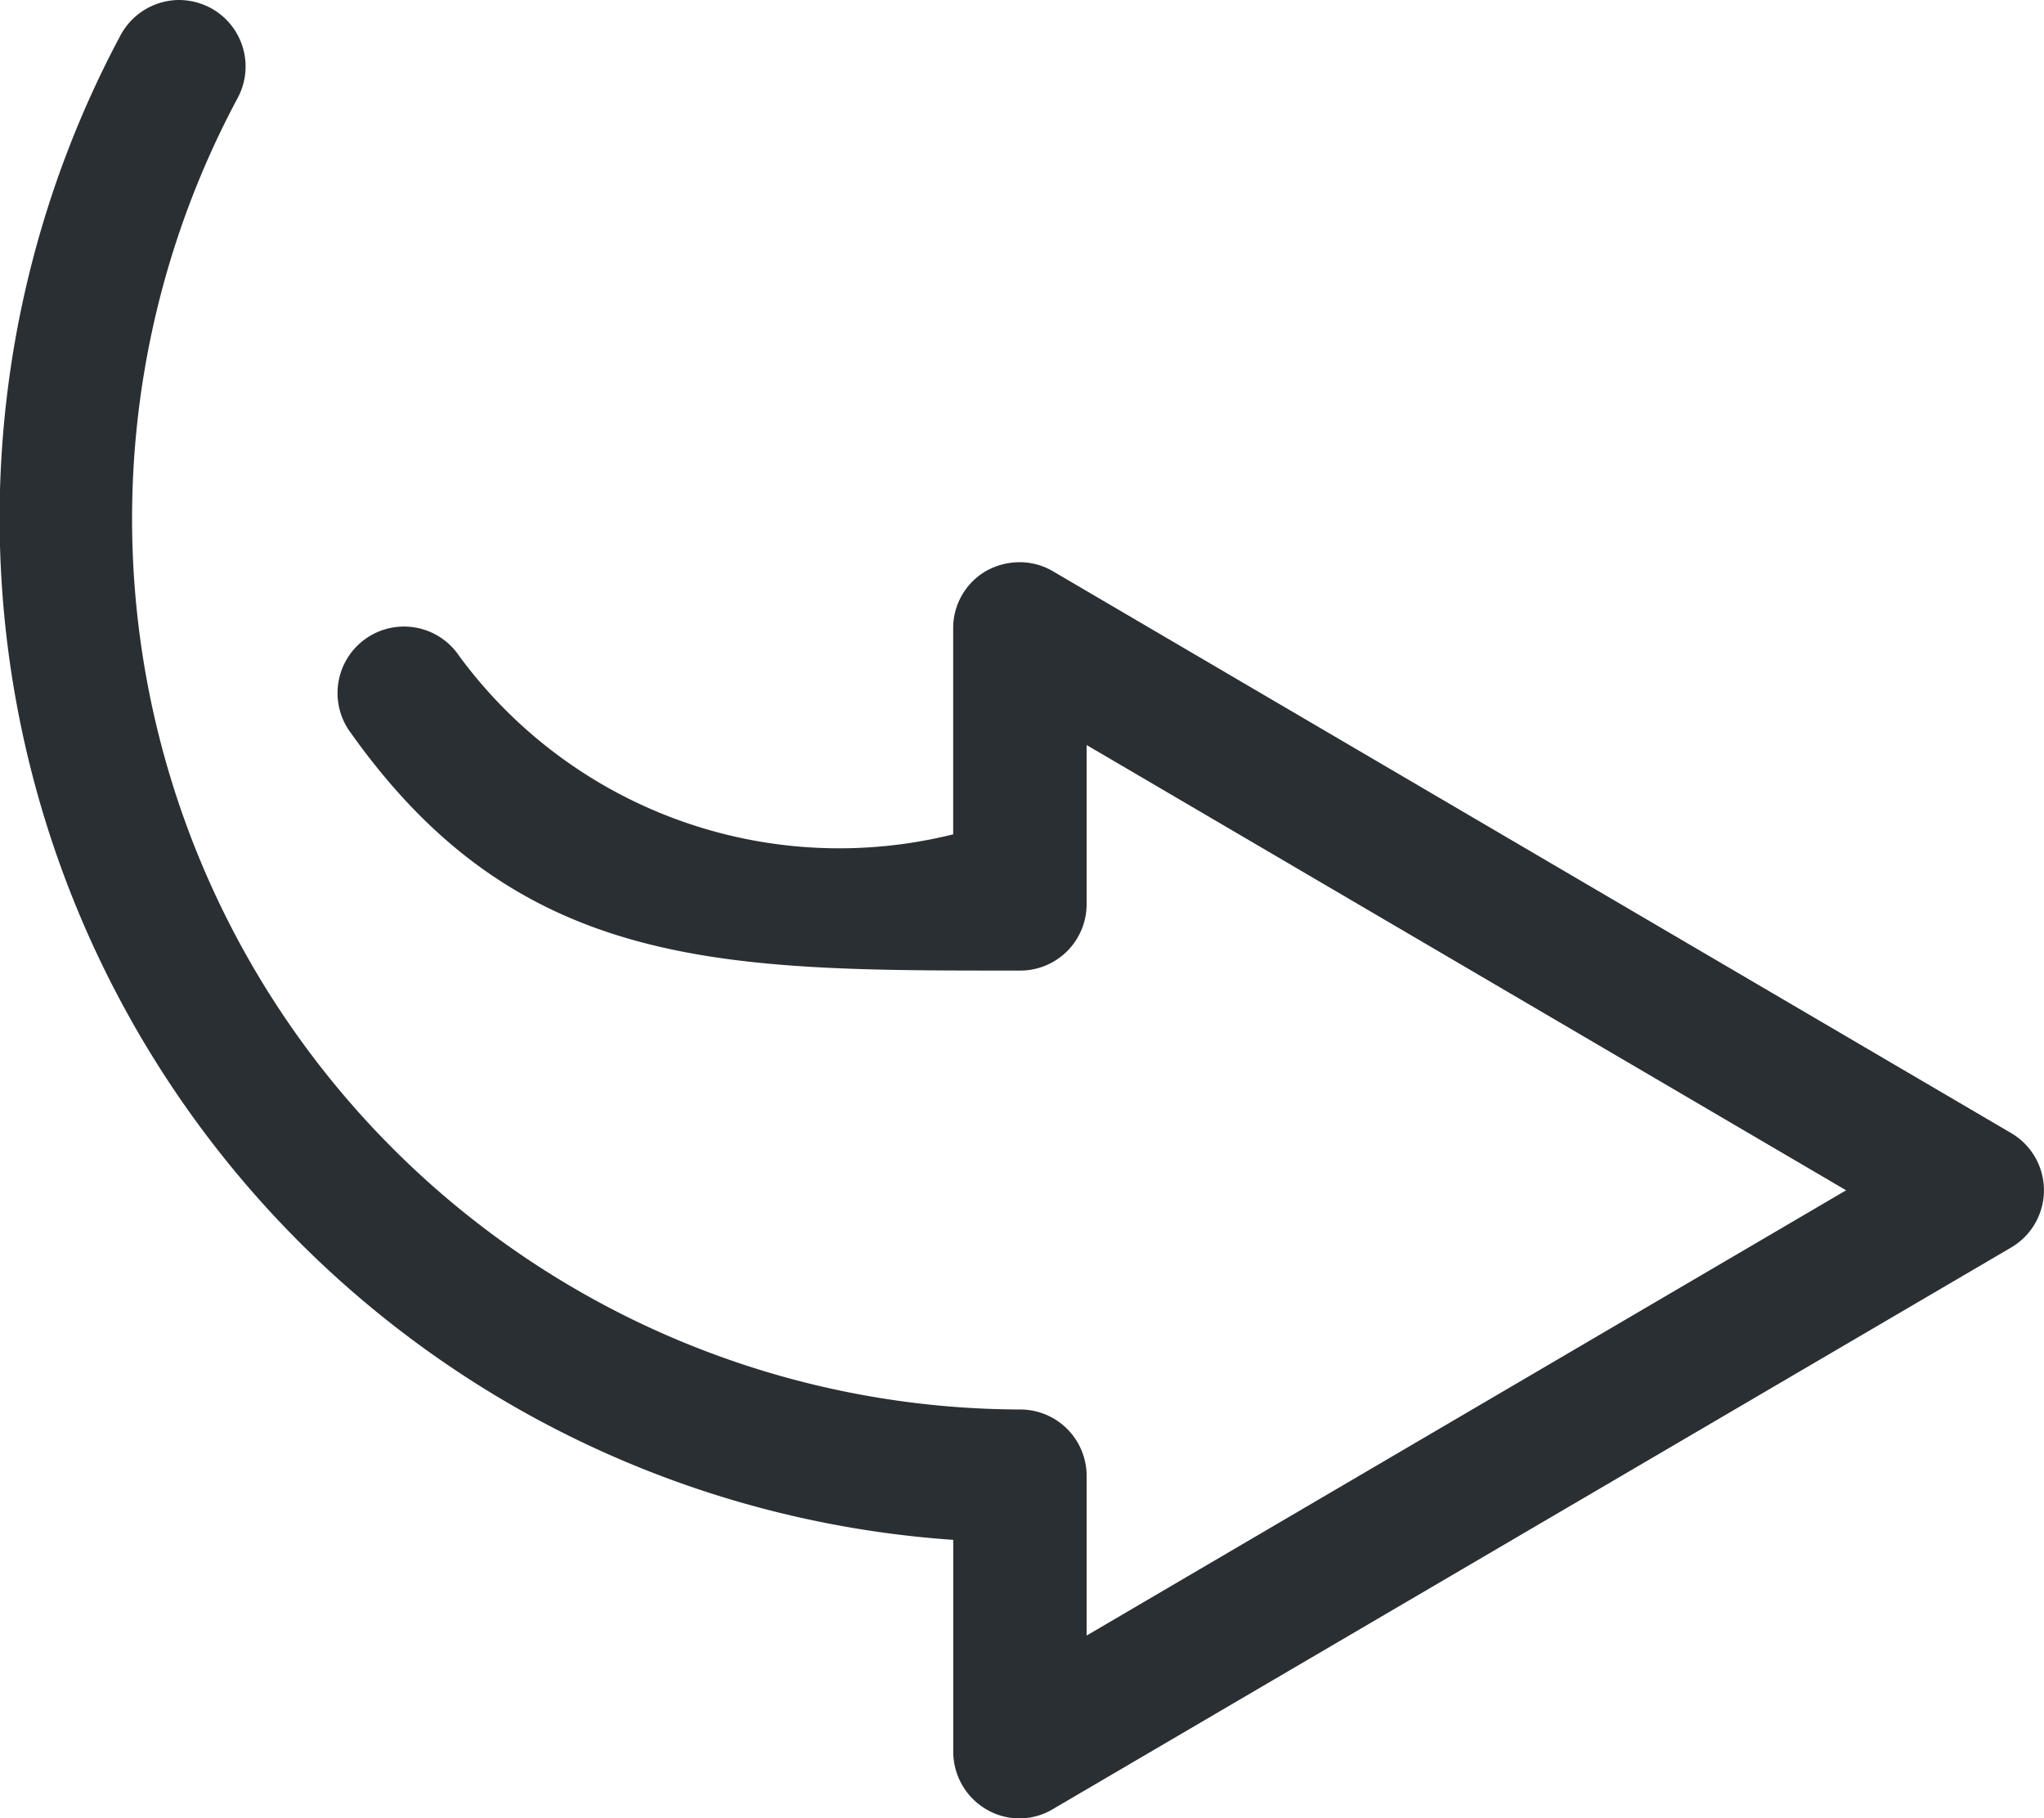 <svg xmlns="http://www.w3.org/2000/svg" width="23.831" height="21.195" viewBox="0 0 23.831 21.195"><defs><style>.a{fill:#292f33;}</style></defs><g transform="translate(32.771 32.694) rotate(180)"><path class="a" d="M21.657,14.746V12.275a.779.779,0,0,0-.388-.672.758.758,0,0,0-.775.005L9.323,18.153a.773.773,0,0,0,0,1.334l11.166,6.545a.763.763,0,0,0,.393.109.806.806,0,0,0,.388-.1.769.769,0,0,0,.388-.672v-2.4a5.5,5.5,0,0,1,5.758,2.077.775.775,0,1,0,1.261-.9c-1.98-2.786-4.368-2.765-7.8-2.765a.774.774,0,0,0-.775.775V24.01l-8.855-5.19,8.855-5.19V15.49a.774.774,0,0,0,.775.775A10.383,10.383,0,0,1,30,31.552a.775.775,0,0,0,.315,1.049.79.79,0,0,0,.367.093.779.779,0,0,0,.682-.408,11.938,11.938,0,0,0-9.7-17.54Z"/></g></svg>